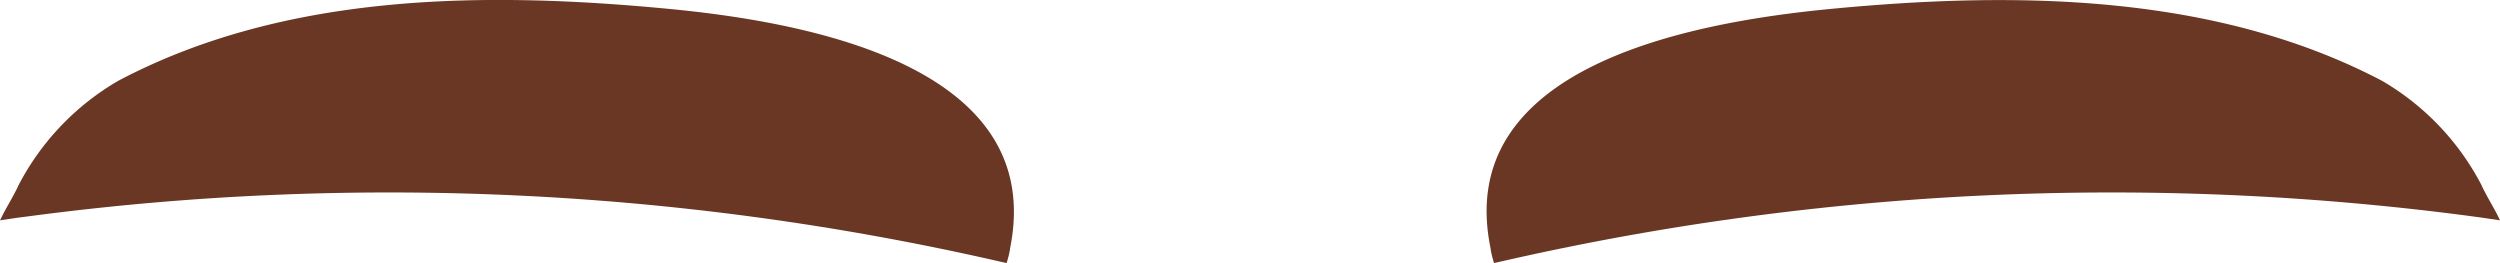 <svg xmlns="http://www.w3.org/2000/svg" viewBox="0 0 154.53 16.26"><defs><style>.cls-1{fill:#693724;}</style></defs><g id="Layer_2" data-name="Layer 2"><g id="Layer_76" data-name="Layer 76"><path class="cls-1" d="M154.53,13.62l-1.07-.16-.89-.12a169.1,169.1,0,0,0-59.29,2.71l-.93.21a6.87,6.87,0,0,1-.21-.84v-.05h0C89.81,4.18,104.31,1.41,113.07.56c11.41-1.1,23.8-1,34.16,4.43a16,16,0,0,1,6.16,6.46c.07.17.18.37.3.6h0c.22.41.51.89.74,1.36Z"/><path class="cls-1" d="M0,13.62l1.07-.16L2,13.34a169.1,169.1,0,0,1,59.29,2.71l.93.21a6.87,6.87,0,0,0,.21-.84v-.05h0C64.72,4.18,50.22,1.41,41.46.56,30.05-.54,17.66-.48,7.3,5a16,16,0,0,0-6.16,6.46c-.07.17-.18.37-.3.6h0c-.22.41-.51.89-.74,1.36Z"/></g></g></svg>